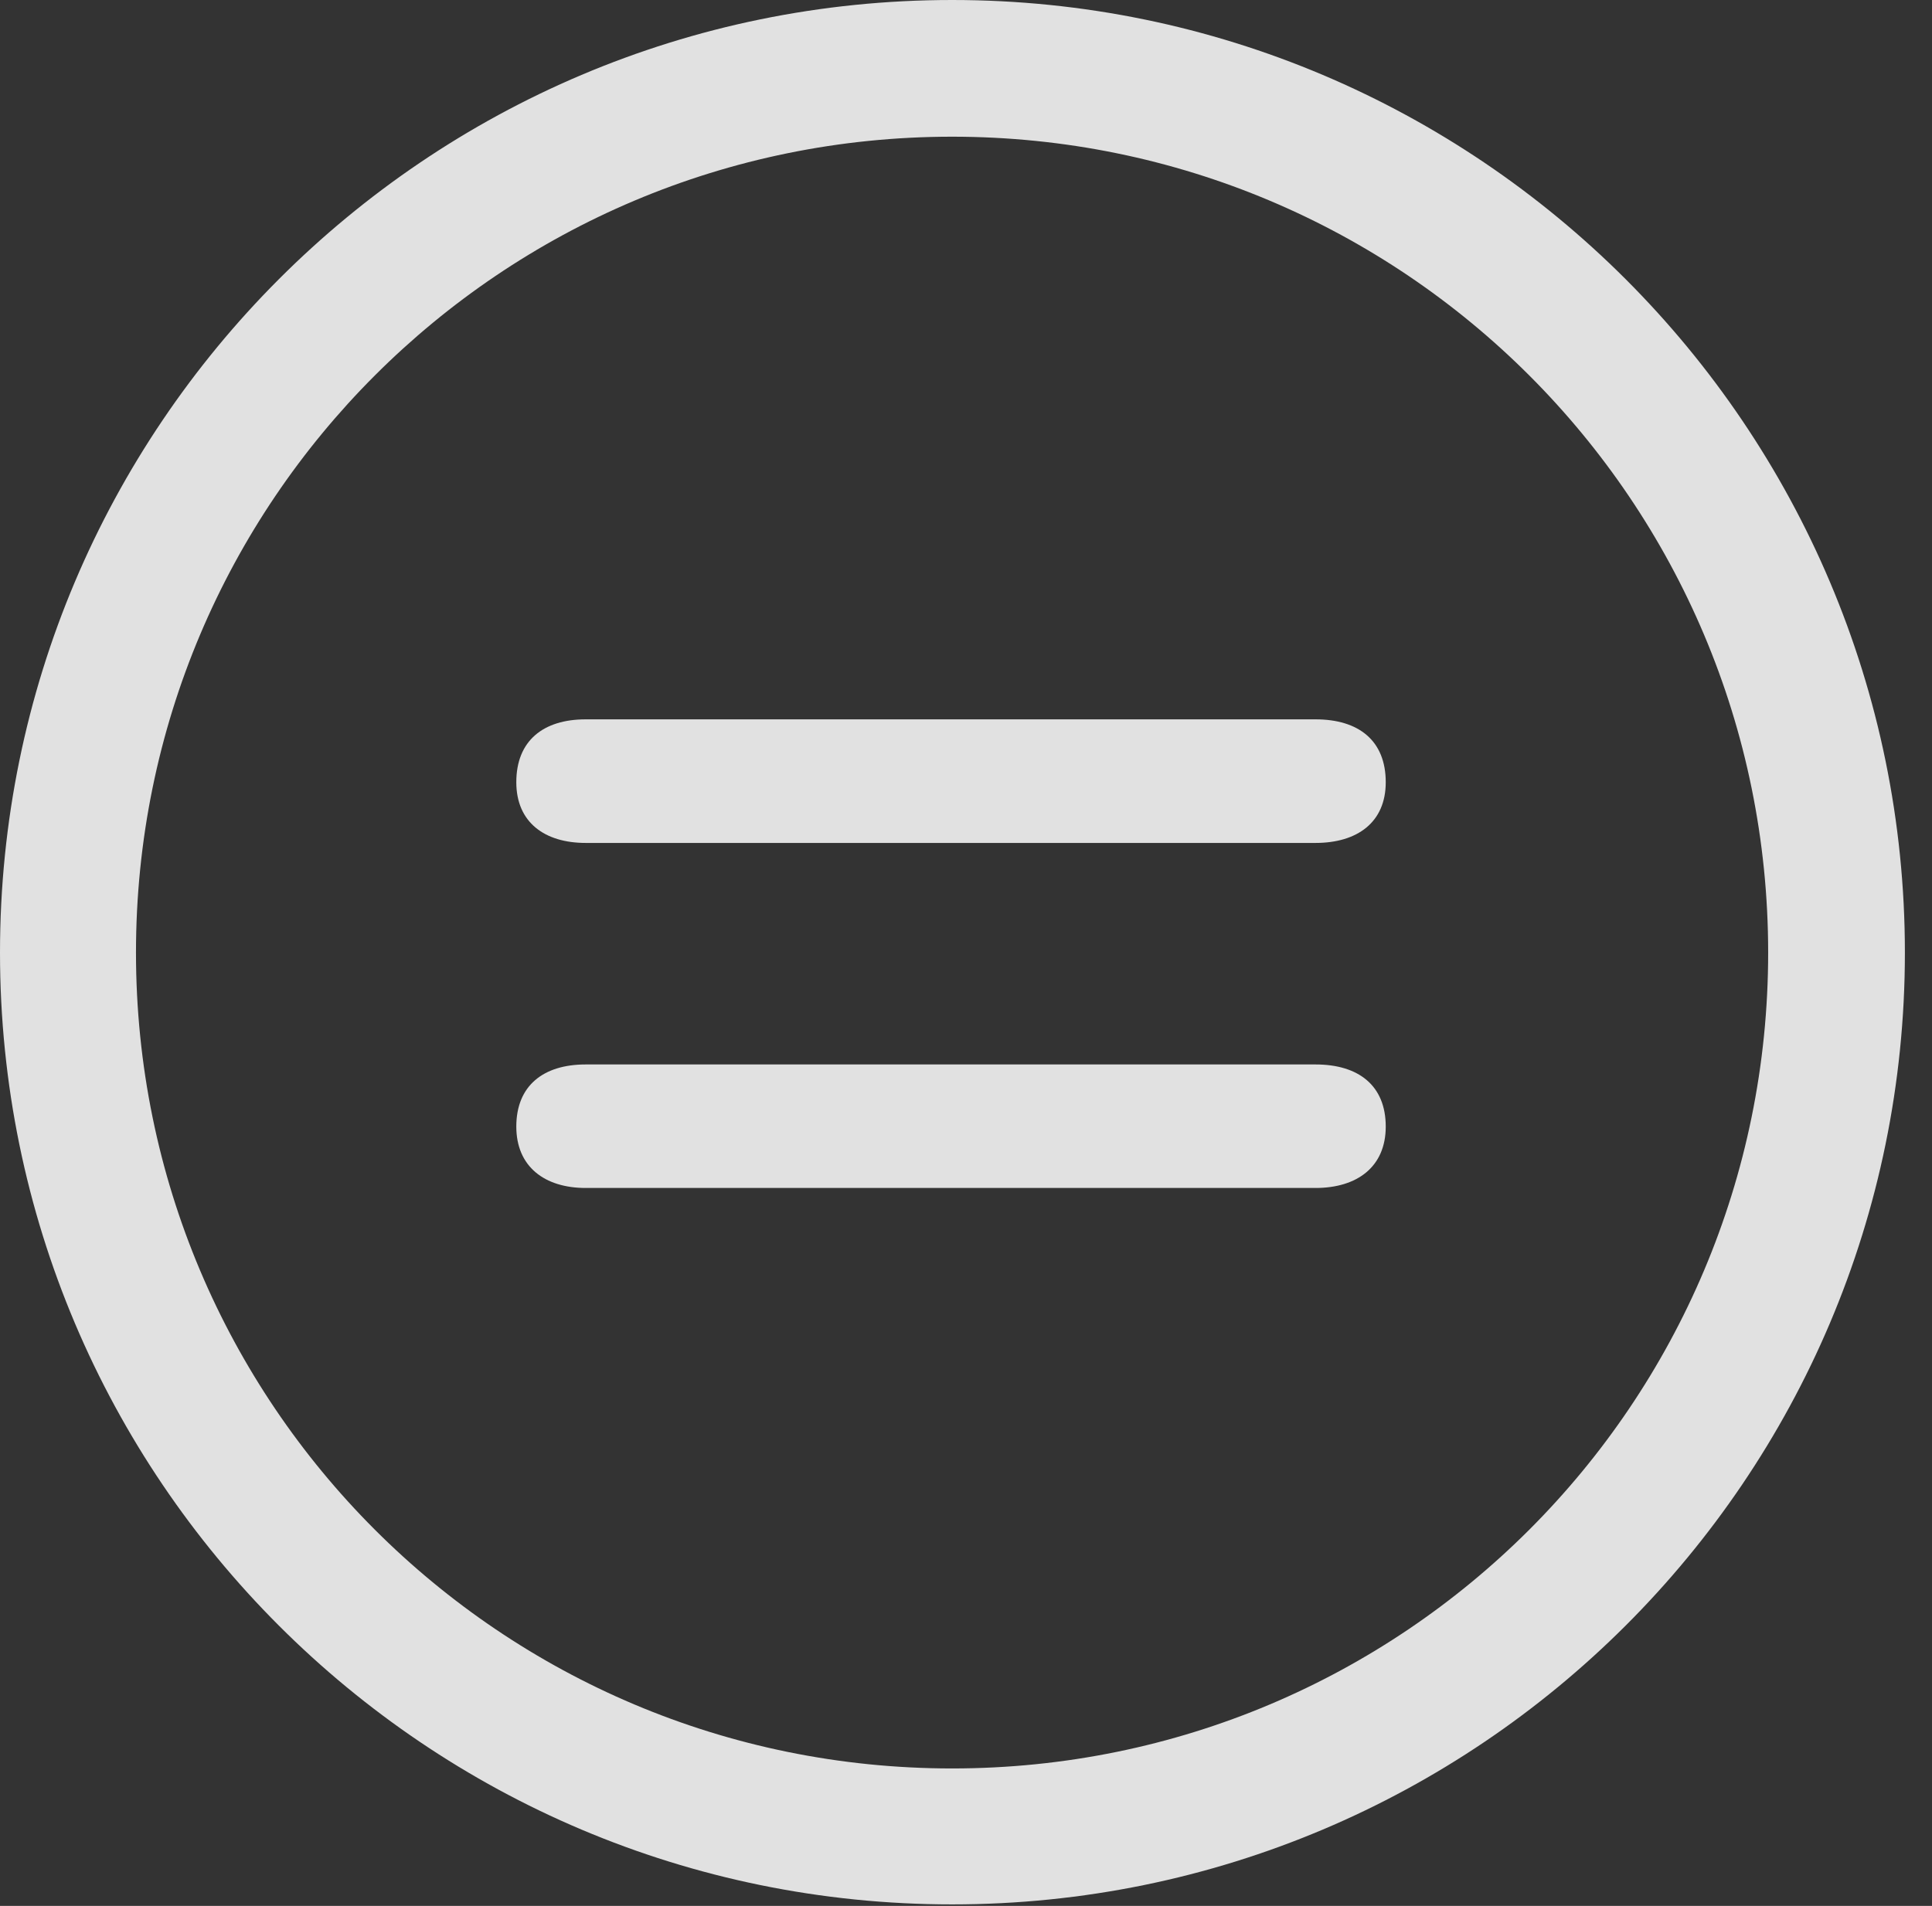 <?xml version="1.0" encoding="UTF-8"?>
<!--Generator: Apple Native CoreSVG 326-->
<!DOCTYPE svg
PUBLIC "-//W3C//DTD SVG 1.1//EN"
       "http://www.w3.org/Graphics/SVG/1.1/DTD/svg11.dtd">
<svg version="1.1" xmlns="http://www.w3.org/2000/svg" xmlns:xlink="http://www.w3.org/1999/xlink" viewBox="0 0 25.801 25.459">
 <rect x="0" y="0" width="25.801" height="25.459" fill="#333333" stroke="none"/>
 <g>
  <rect height="25.459" opacity="0" width="25.801" x="0" y="0"/>
  <path d="M12.715 25.439C19.736 25.439 25.439 19.746 25.439 12.725C25.439 5.703 19.736 0 12.715 0C5.693 0 0 5.703 0 12.725C0 19.746 5.693 25.439 12.715 25.439ZM12.715 23.623C6.689 23.623 1.816 18.75 1.816 12.725C1.816 6.699 6.689 1.826 12.715 1.826C18.74 1.826 23.613 6.699 23.613 12.725C23.613 18.75 18.74 23.623 12.715 23.623Z" fill="white" fill-opacity="0.85"/>
  <path d="M7.822 15.869L17.568 15.869C18.125 15.869 18.506 15.586 18.506 15.049C18.506 14.502 18.145 14.219 17.568 14.219L7.822 14.219C7.256 14.219 6.895 14.502 6.895 15.049C6.895 15.586 7.275 15.869 7.822 15.869ZM7.822 11.26L17.568 11.26C18.125 11.26 18.506 10.986 18.506 10.449C18.506 9.893 18.145 9.609 17.568 9.609L7.822 9.609C7.256 9.609 6.895 9.893 6.895 10.449C6.895 10.986 7.275 11.26 7.822 11.26Z" fill="white" fill-opacity="0.85"/>
 </g>
</svg>
